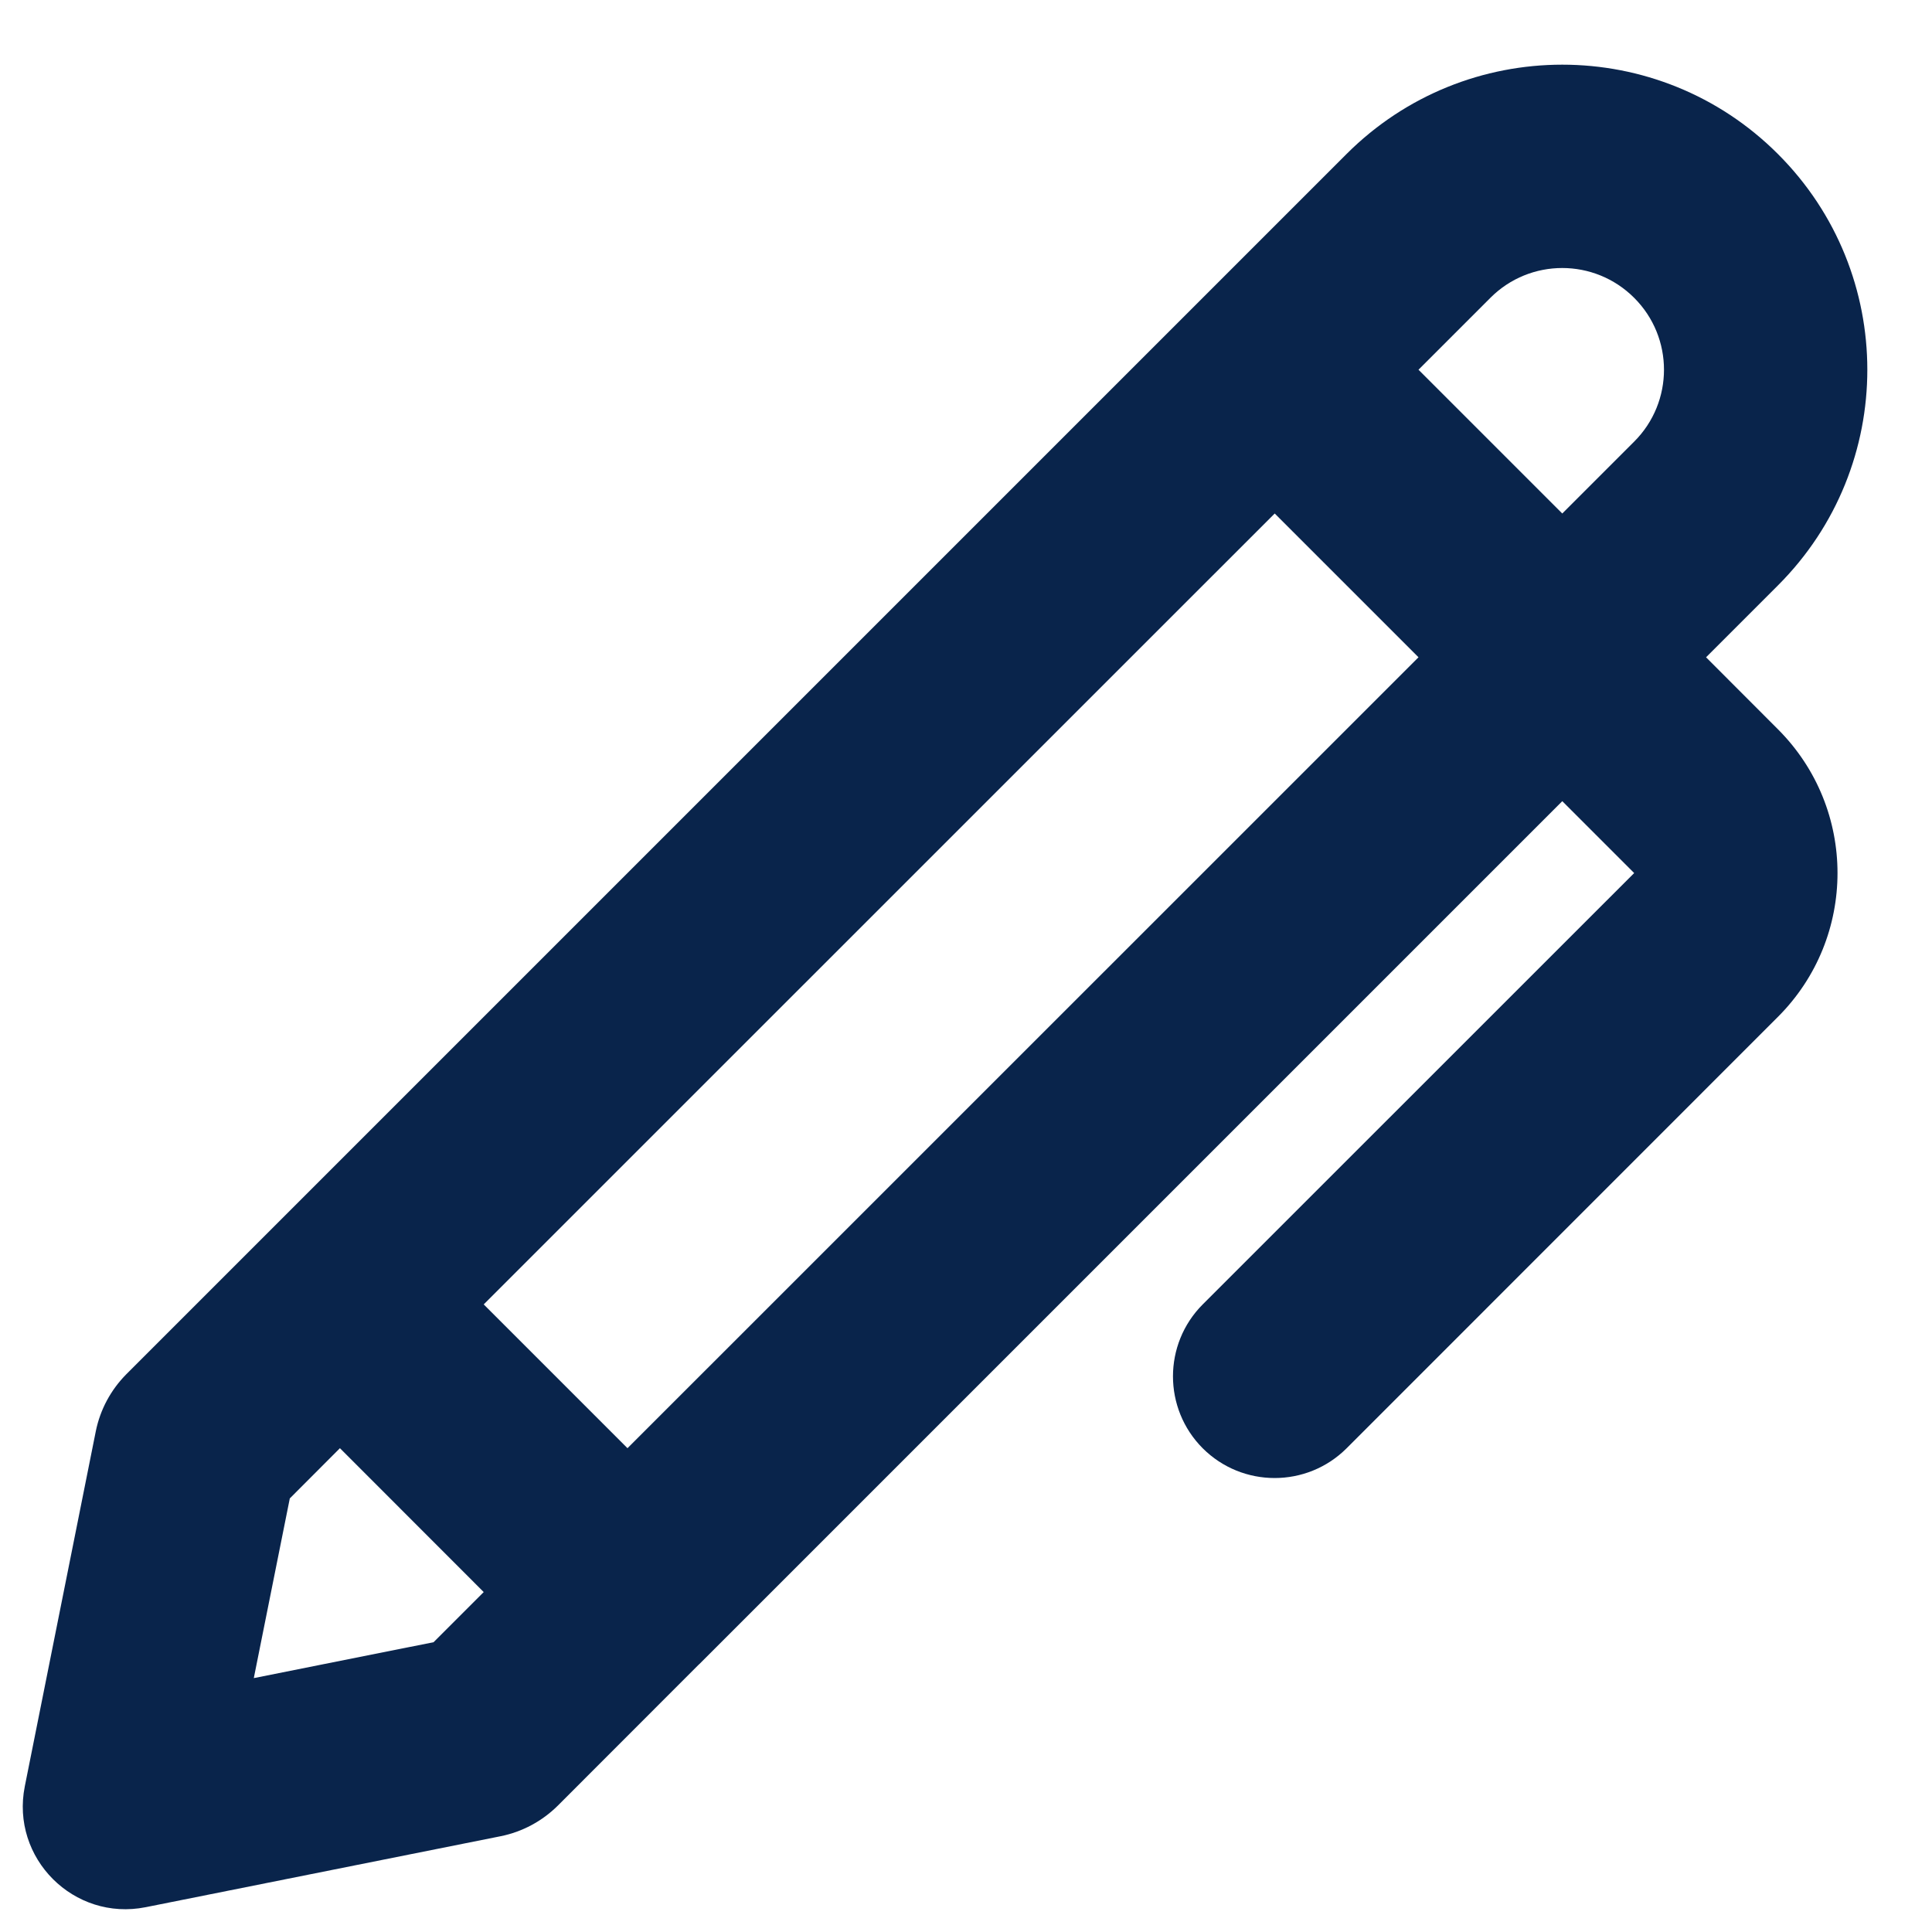 <svg width="19" height="19" viewBox="0 0 19 19" fill="none" xmlns="http://www.w3.org/2000/svg">
<path fill-rule="evenodd" clip-rule="evenodd" d="M17.485 5.757C18.657 4.586 18.657 2.686 17.485 1.515C16.314 0.343 14.414 0.343 13.242 1.515L1.243 13.514C1.09 13.668 0.985 13.863 0.942 14.076L0.244 17.567C0.103 18.274 0.726 18.897 1.433 18.756L4.924 18.058C5.137 18.015 5.332 17.91 5.486 17.757L6.869 16.373L6.879 16.364L6.888 16.355L15.364 7.879L16.071 8.586L11.828 12.828C11.438 13.219 11.438 13.852 11.828 14.243C12.219 14.633 12.852 14.633 13.243 14.243L17.485 10C18.266 9.219 18.266 7.953 17.485 7.172L16.778 6.464L17.485 5.757ZM15.364 5.05L16.071 4.343C16.462 3.953 16.462 3.319 16.071 2.929C15.68 2.538 15.047 2.538 14.657 2.929L13.95 3.636L15.364 5.05ZM12.536 5.05L4.757 12.828L6.171 14.242L13.95 6.464L12.536 5.05ZM4.264 16.15L4.757 15.657L3.343 14.242L2.85 14.736L2.496 16.503L4.264 16.15Z" fill="#09244B"/>
</svg>
